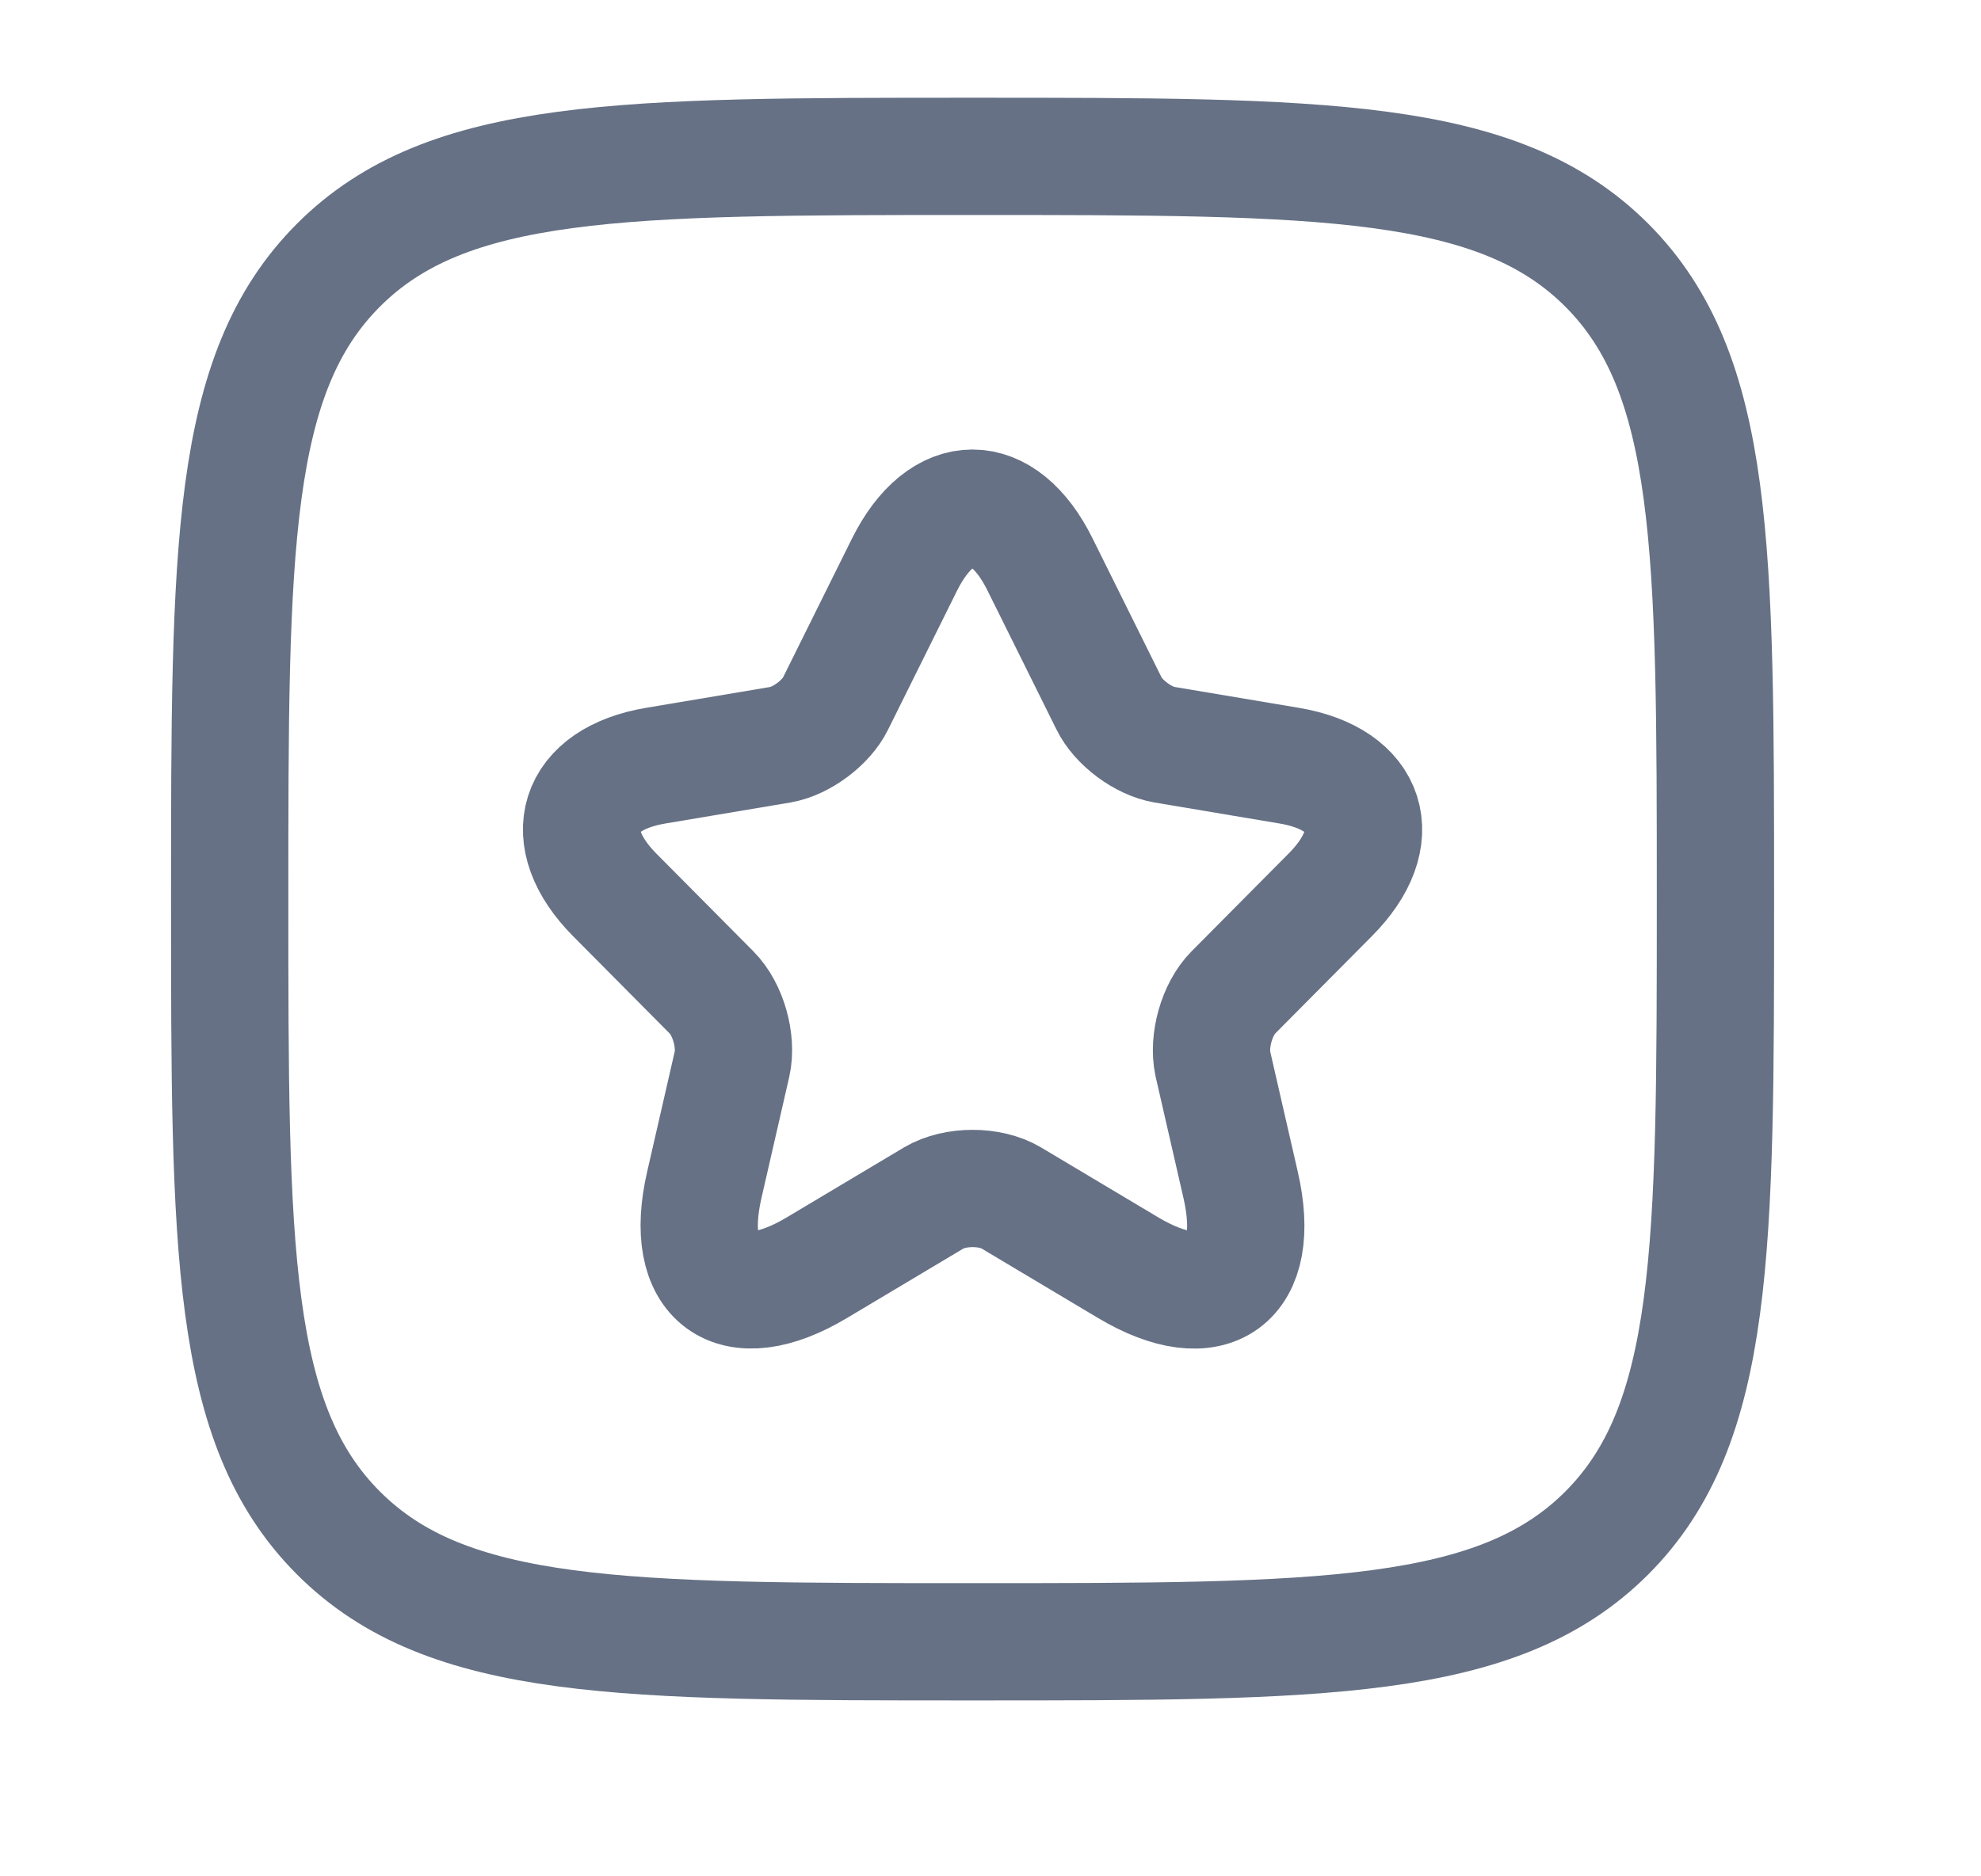 <svg width="19" height="18" viewBox="0 0 19 18" fill="none" xmlns="http://www.w3.org/2000/svg">
<path d="M2.203 8.625C2.203 5.266 2.203 3.587 3.247 2.543C4.29 1.5 5.969 1.5 9.328 1.5C12.687 1.5 14.366 1.5 15.41 2.543C16.453 3.587 16.453 5.266 16.453 8.625C16.453 11.984 16.453 13.663 15.41 14.707C14.366 15.75 12.687 15.75 9.328 15.75C5.969 15.75 4.29 15.75 3.247 14.707C2.203 13.663 2.203 11.984 2.203 8.625Z" stroke="#667185" stroke-width="1.125" stroke-linejoin="round"/>
<path d="M9.976 5.417L10.636 6.747C10.726 6.933 10.966 7.11 11.168 7.144L12.364 7.345C13.129 7.473 13.309 8.033 12.758 8.585L11.828 9.522C11.671 9.681 11.585 9.987 11.633 10.207L11.899 11.367C12.11 12.286 11.626 12.641 10.82 12.161L9.699 11.492C9.496 11.371 9.162 11.371 8.956 11.492L7.835 12.161C7.033 12.641 6.545 12.282 6.755 11.367L7.021 10.207C7.07 9.987 6.984 9.681 6.826 9.522L5.896 8.585C5.349 8.033 5.525 7.473 6.29 7.345L7.486 7.144C7.685 7.11 7.925 6.933 8.015 6.747L8.675 5.417C9.035 4.694 9.62 4.694 9.976 5.417Z" stroke="#667185" stroke-width="1.125" stroke-linecap="round" stroke-linejoin="round"/>
</svg>
